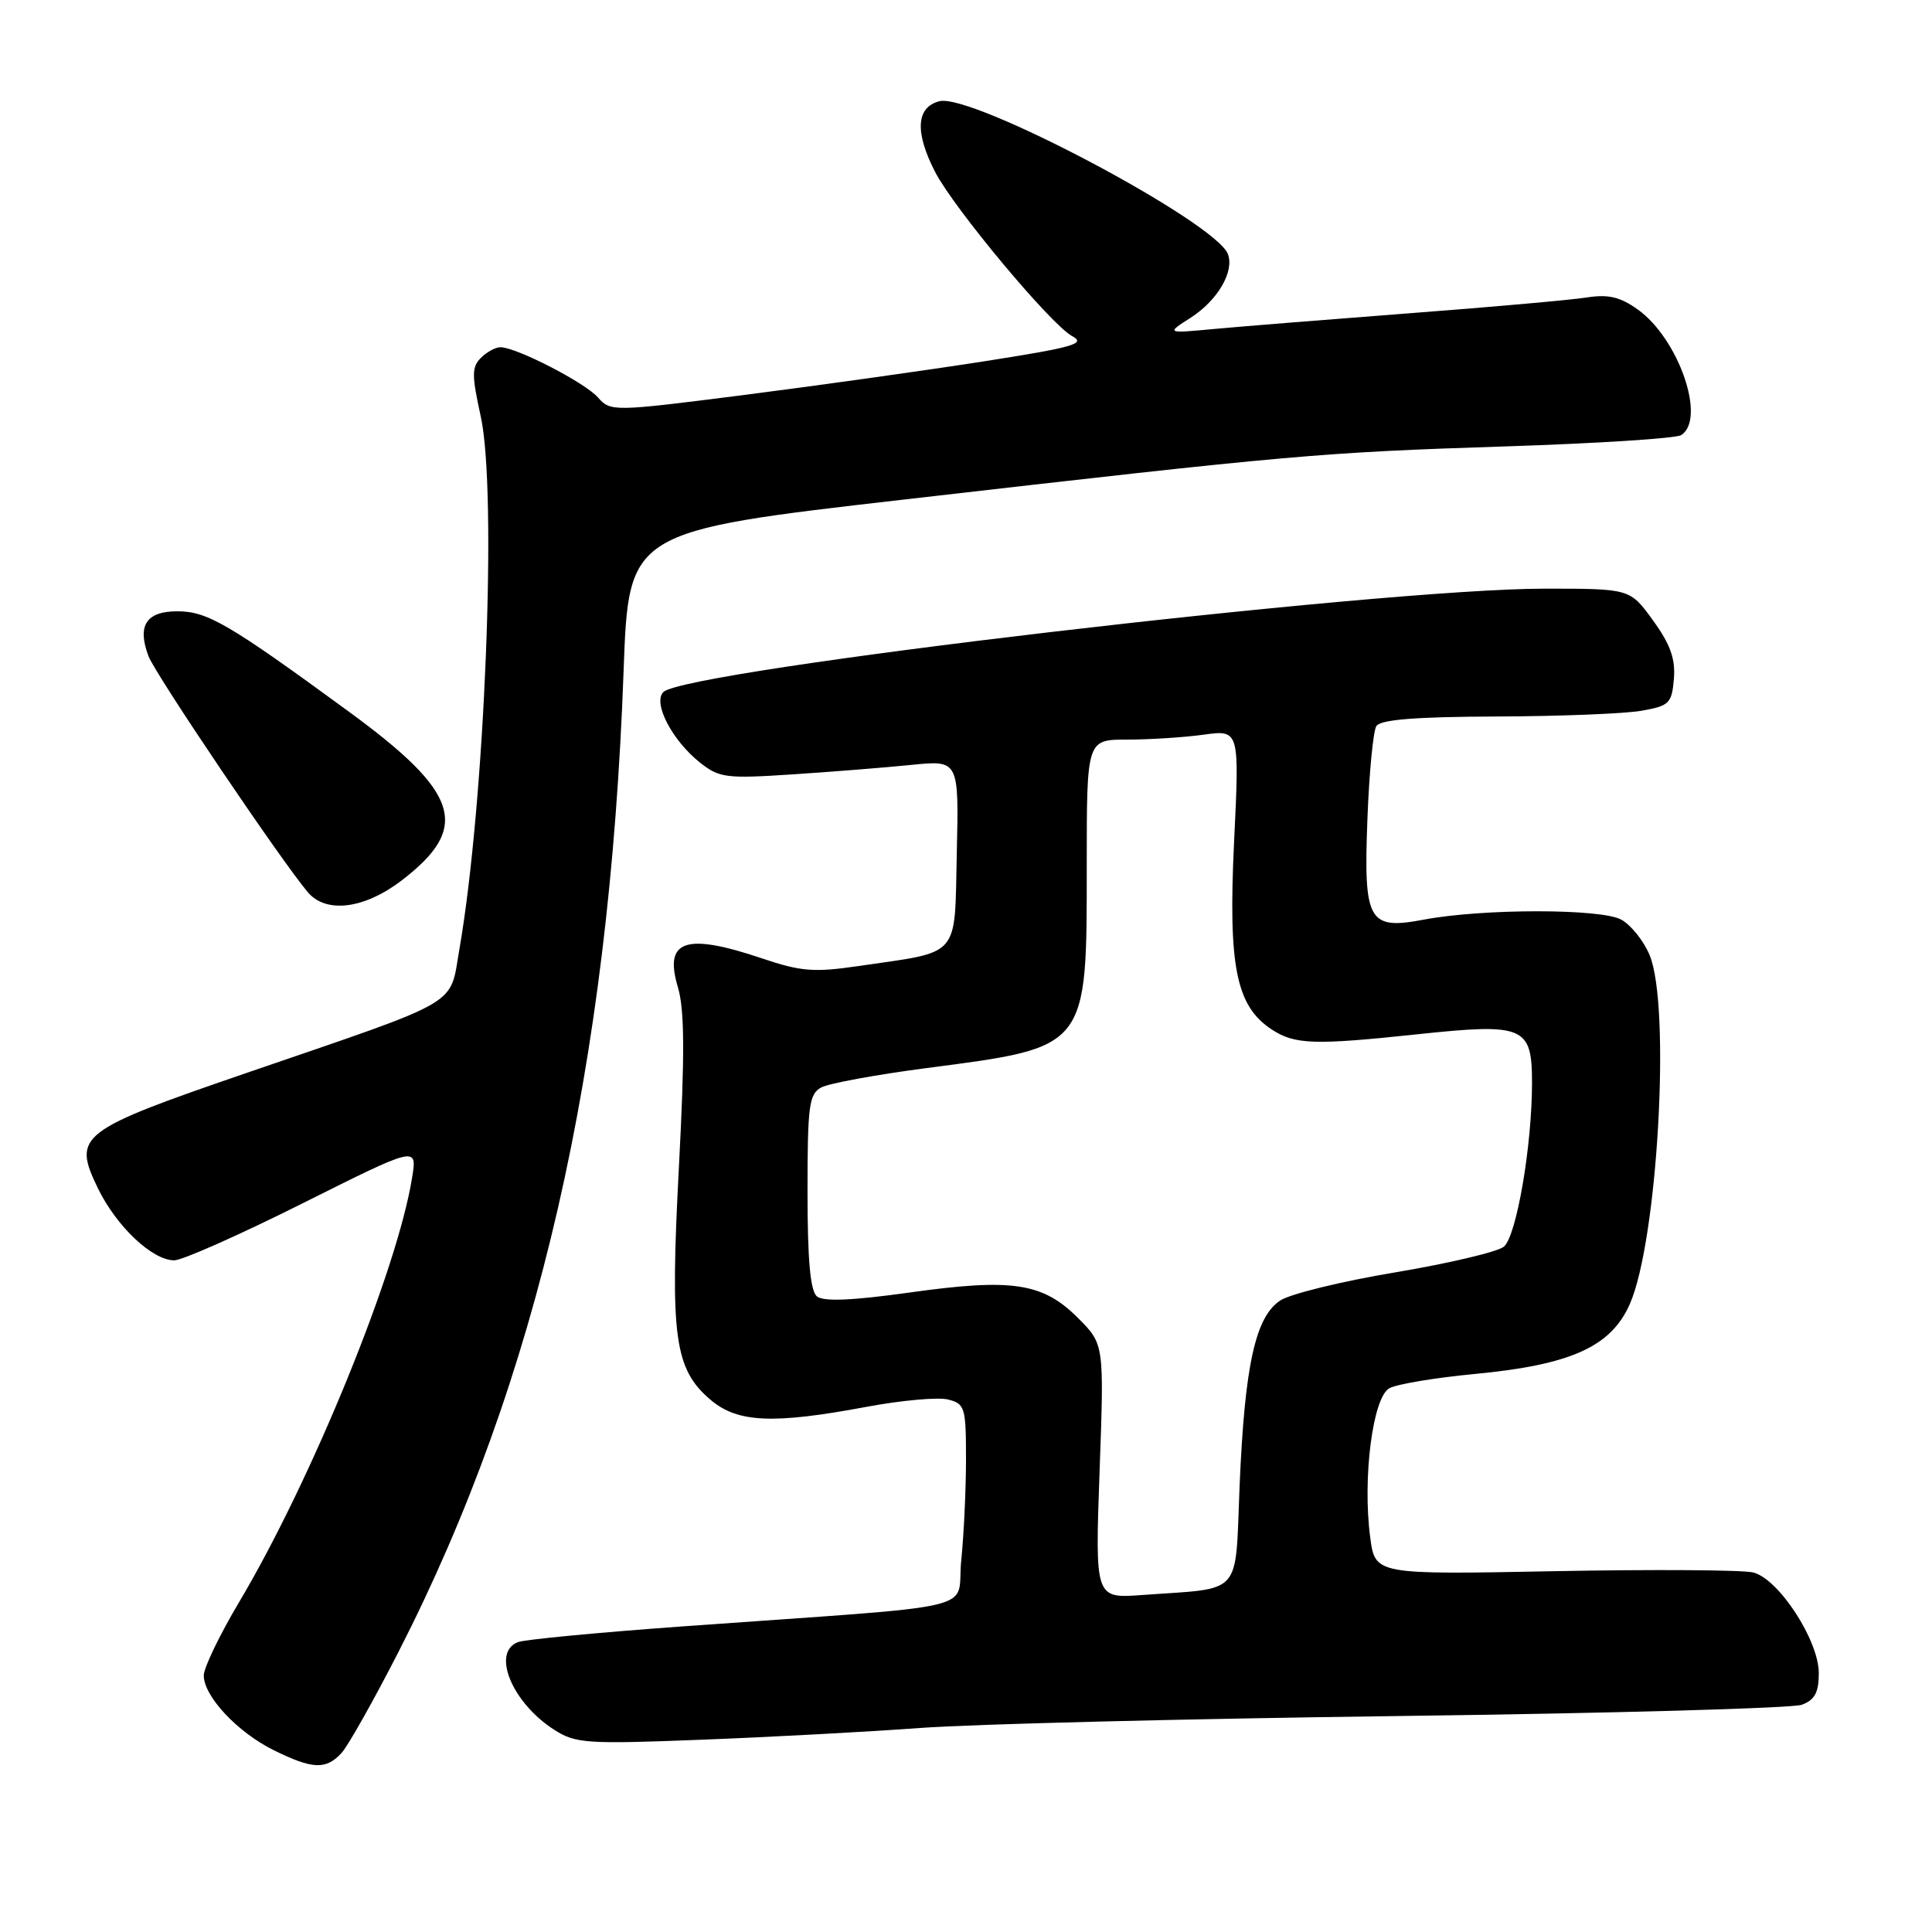 <?xml version="1.0" encoding="UTF-8" standalone="no"?>
<!DOCTYPE svg PUBLIC "-//W3C//DTD SVG 1.1//EN" "http://www.w3.org/Graphics/SVG/1.1/DTD/svg11.dtd" >
<svg xmlns="http://www.w3.org/2000/svg" xmlns:xlink="http://www.w3.org/1999/xlink" version="1.1" viewBox="0 0 256 256">
 <g >
 <path fill="currentColor"
d=" M 45.28 232.25 C 46.15 231.28 49.54 225.26 52.81 218.87 C 71.26 182.80 80.73 141.55 82.63 88.90 C 83.30 70.38 83.30 70.38 119.90 66.18 C 171.37 60.26 174.88 59.95 199.50 59.15 C 211.60 58.76 222.06 58.09 222.75 57.66 C 226.13 55.56 222.44 44.87 217.00 41.00 C 214.66 39.33 213.10 38.97 210.23 39.42 C 208.18 39.74 197.72 40.68 187.00 41.49 C 176.28 42.31 164.57 43.25 161.00 43.58 C 154.50 44.19 154.50 44.19 157.77 42.10 C 161.34 39.81 163.59 35.97 162.70 33.66 C 161.07 29.41 128.82 12.33 124.49 13.41 C 121.39 14.19 121.19 17.50 123.91 22.79 C 126.43 27.65 139.27 43.04 142.07 44.54 C 143.95 45.54 142.27 46.02 130.38 47.88 C 122.75 49.07 108.50 51.07 98.72 52.32 C 81.15 54.56 80.91 54.56 79.22 52.65 C 77.46 50.67 68.44 46.03 66.32 46.01 C 65.67 46.00 64.50 46.64 63.72 47.42 C 62.50 48.64 62.50 49.72 63.70 55.17 C 65.90 65.14 64.25 106.38 60.86 125.85 C 59.55 133.41 61.47 132.29 33.05 142.04 C 10.37 149.82 9.58 150.43 12.97 157.45 C 15.43 162.51 20.18 167.00 23.09 167.00 C 24.15 167.00 31.83 163.59 40.15 159.42 C 55.28 151.85 55.28 151.85 54.61 156.02 C 52.65 168.31 41.32 196.09 31.66 212.33 C 29.10 216.64 27.00 220.99 27.00 222.01 C 27.00 224.76 31.45 229.52 36.25 231.90 C 41.43 234.46 43.21 234.53 45.28 232.25 Z  M 122.00 228.96 C 128.88 228.45 157.45 227.74 185.50 227.38 C 213.55 227.02 237.51 226.35 238.75 225.89 C 240.47 225.25 241.00 224.26 241.00 221.70 C 241.00 217.36 235.69 209.21 232.31 208.36 C 230.94 208.02 219.11 207.94 206.01 208.19 C 182.21 208.65 182.21 208.65 181.56 203.71 C 180.52 195.86 181.90 185.12 184.11 183.94 C 185.13 183.40 190.20 182.55 195.40 182.06 C 208.14 180.85 213.47 178.45 215.96 172.79 C 219.65 164.41 221.41 133.32 218.58 126.55 C 217.81 124.69 216.12 122.57 214.83 121.86 C 212.18 120.38 196.52 120.38 188.70 121.85 C 181.30 123.25 180.67 122.14 181.19 108.53 C 181.42 102.43 181.95 96.89 182.37 96.22 C 182.90 95.35 187.50 94.98 198.31 94.94 C 206.66 94.91 215.30 94.57 217.50 94.18 C 221.20 93.53 221.52 93.21 221.80 89.95 C 222.02 87.31 221.33 85.38 219.04 82.22 C 215.99 78.00 215.99 78.00 204.69 78.00 C 182.75 78.00 90.81 88.79 87.90 91.70 C 86.47 93.13 89.05 98.09 92.73 101.03 C 95.30 103.07 96.20 103.19 105.00 102.61 C 110.22 102.27 117.33 101.70 120.78 101.35 C 127.06 100.72 127.06 100.72 126.78 113.04 C 126.46 127.12 127.43 126.01 113.72 128.01 C 107.87 128.87 106.12 128.73 101.00 127.00 C 90.83 123.57 87.95 124.55 89.82 130.79 C 90.71 133.77 90.75 139.60 89.96 154.62 C 88.77 177.18 89.35 181.44 94.21 185.53 C 97.77 188.52 102.48 188.72 114.78 186.42 C 119.42 185.55 124.29 185.11 125.61 185.44 C 127.86 186.00 128.00 186.47 128.00 193.37 C 128.00 197.41 127.71 203.44 127.37 206.77 C 126.64 213.69 131.46 212.55 90.38 215.51 C 79.32 216.31 69.53 217.24 68.63 217.59 C 65.08 218.95 67.86 225.65 73.46 229.22 C 76.27 231.02 77.75 231.12 93.00 230.52 C 102.08 230.17 115.12 229.47 122.00 228.96 Z  M 53.16 116.71 C 62.42 109.64 60.99 105.08 46.12 94.22 C 30.30 82.65 27.48 81.00 23.49 81.00 C 19.37 81.00 18.15 82.90 19.67 86.93 C 20.58 89.36 37.38 114.23 40.81 118.25 C 43.23 121.07 48.26 120.44 53.16 116.71 Z  M 145.70 194.95 C 146.31 178.11 146.31 178.11 142.83 174.63 C 138.17 169.97 134.14 169.36 120.57 171.26 C 112.94 172.33 109.11 172.49 108.25 171.78 C 107.37 171.06 107.00 166.97 107.00 157.91 C 107.00 146.49 107.20 144.96 108.83 144.09 C 109.84 143.55 116.10 142.40 122.74 141.53 C 144.27 138.72 144.00 139.07 144.00 114.53 C 144.00 98.00 144.00 98.00 149.36 98.00 C 152.31 98.00 156.86 97.71 159.48 97.35 C 164.24 96.70 164.24 96.70 163.52 111.60 C 162.73 128.07 163.79 133.32 168.52 136.42 C 171.56 138.41 174.15 138.50 187.69 137.06 C 201.98 135.54 203.00 135.97 203.00 143.49 C 203.00 151.85 200.94 163.80 199.27 165.19 C 198.44 165.88 191.98 167.40 184.91 168.59 C 177.83 169.77 170.97 171.45 169.66 172.31 C 166.35 174.47 164.94 180.87 164.26 196.73 C 163.63 211.76 164.86 210.36 151.30 211.35 C 145.10 211.80 145.10 211.80 145.70 194.95 Z "/>
</g>
</svg>